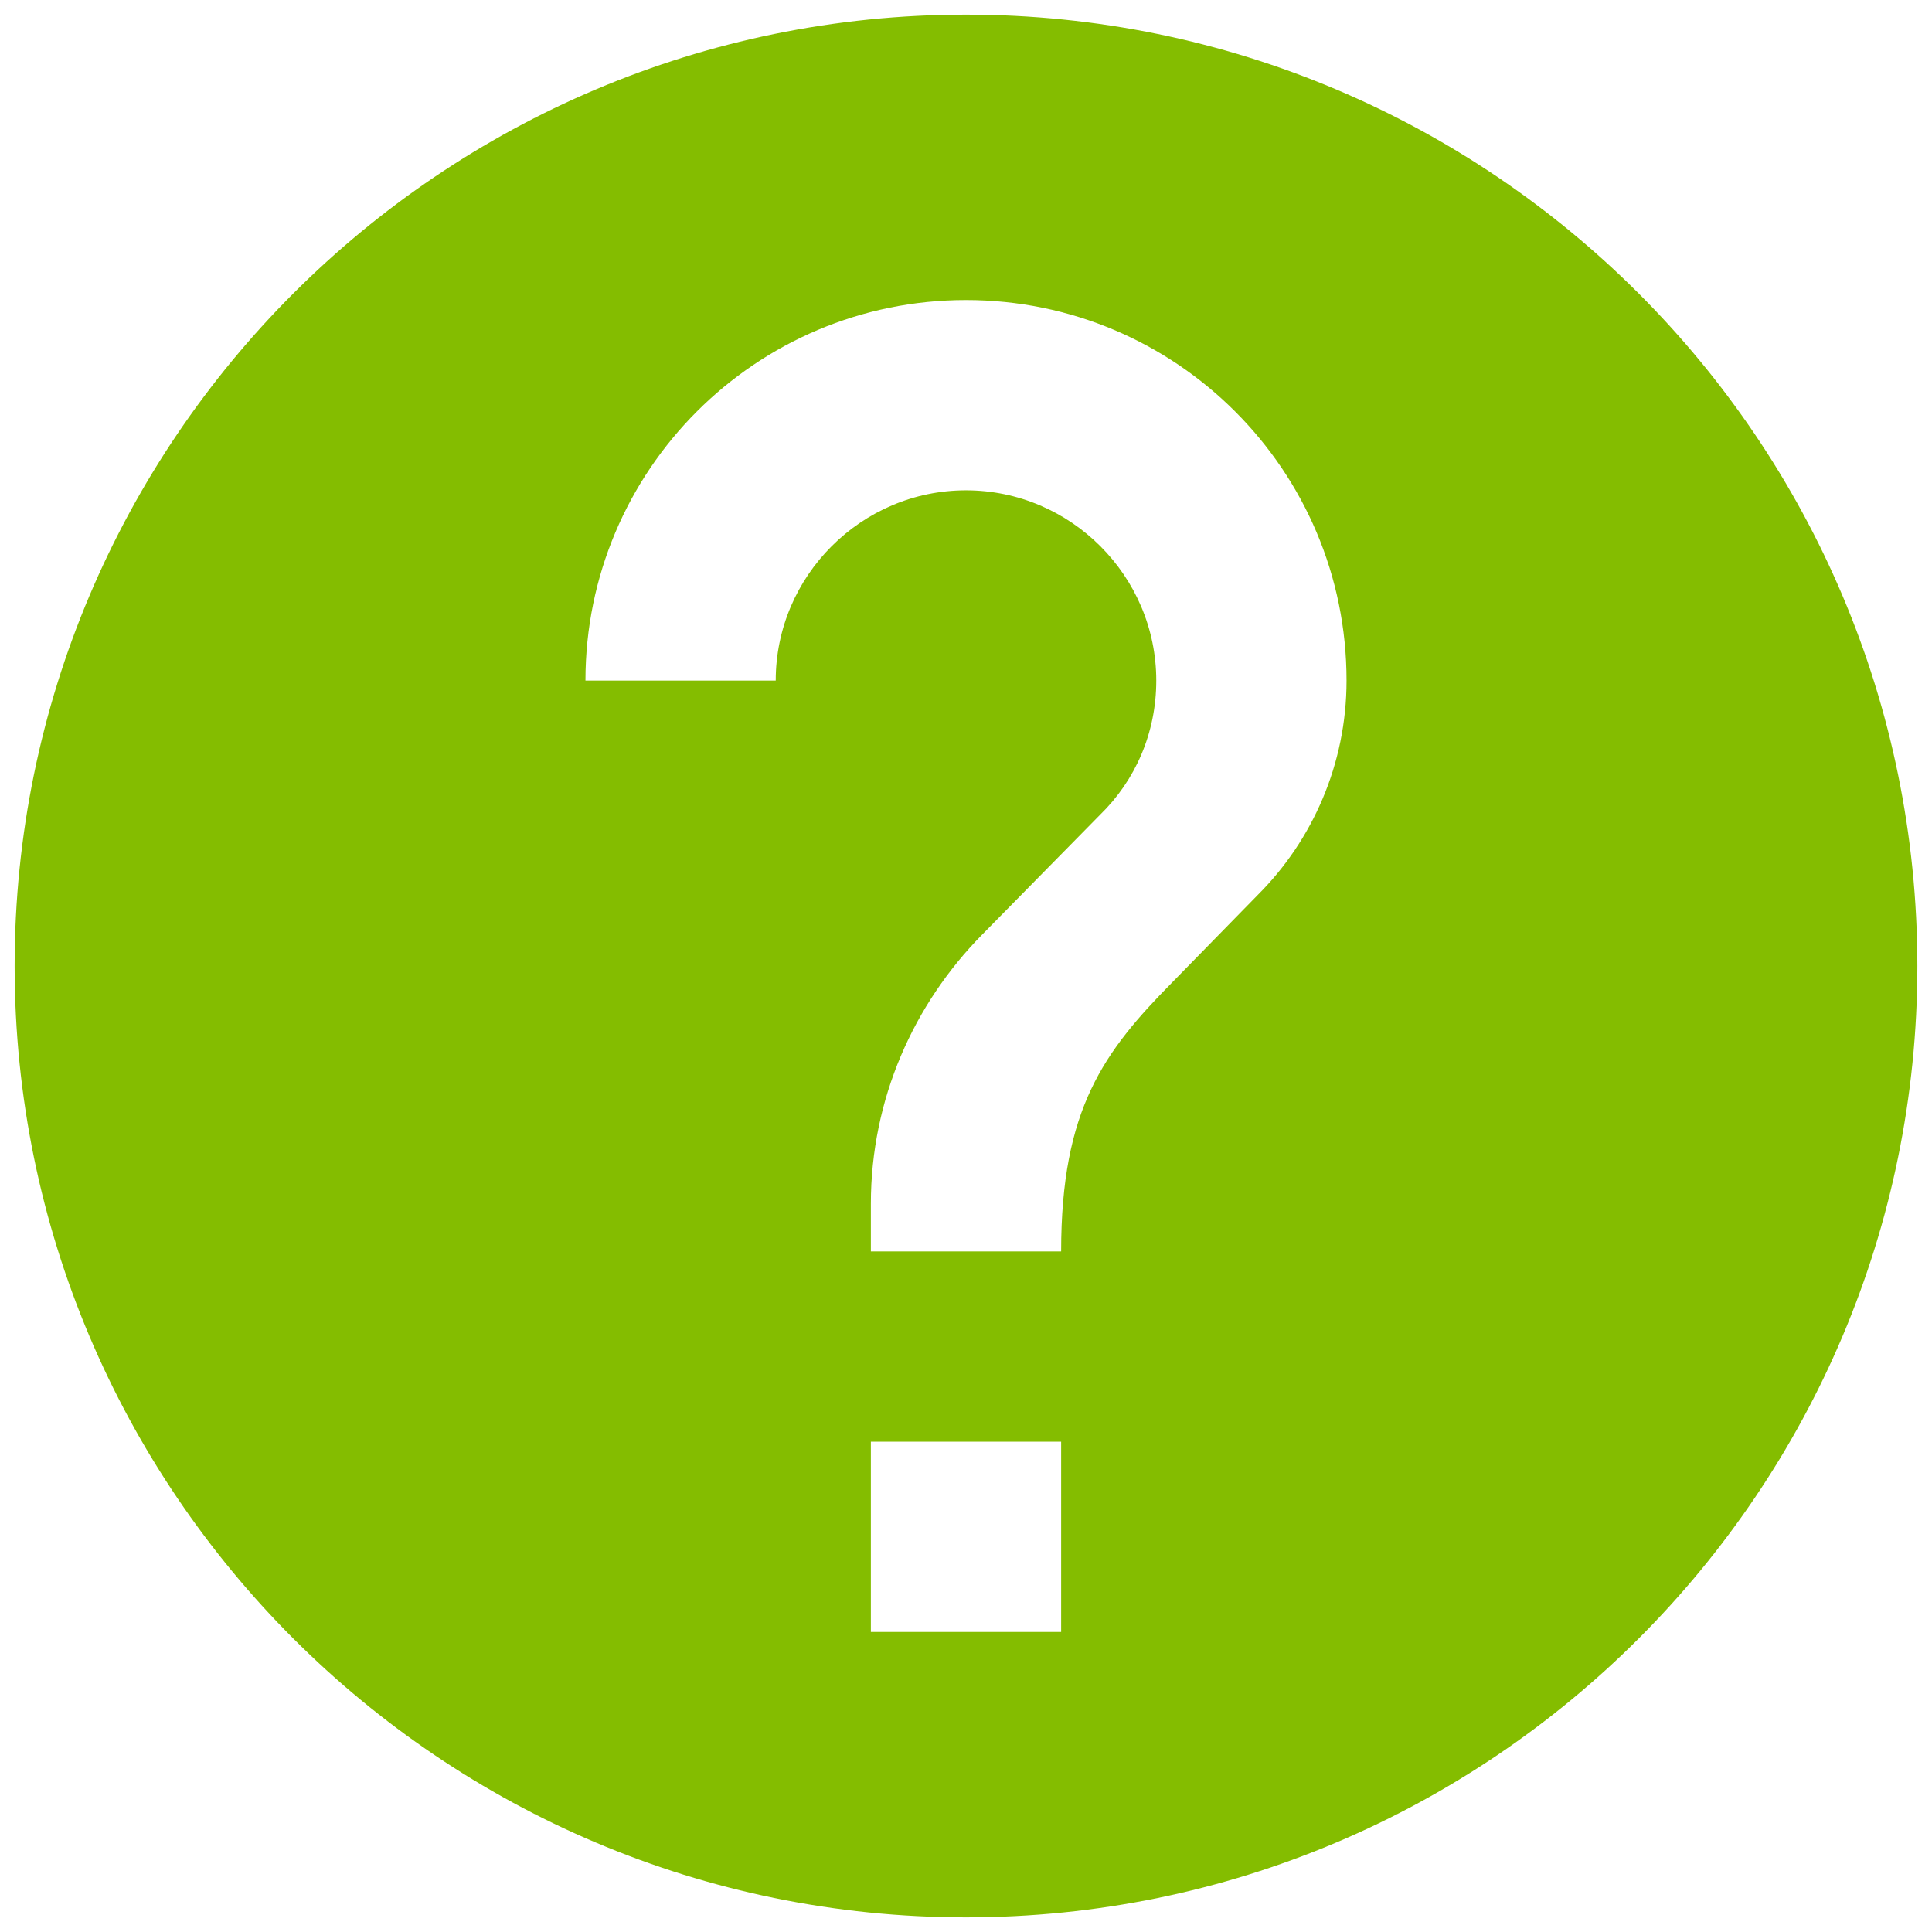 <svg width="33" height="33" viewBox="0 0 33 33" fill="none" xmlns="http://www.w3.org/2000/svg">
<path d="M16.5 0.25C7.53 0.25 0.25 7.53 0.25 16.5C0.25 25.47 7.53 32.75 16.5 32.75C25.47 32.75 32.75 25.47 32.75 16.5C32.75 7.53 25.47 0.25 16.5 0.25ZM18.125 27.875H14.875V24.625H18.125V27.875ZM21.489 15.281L20.026 16.776C18.856 17.962 18.125 18.938 18.125 21.375H14.875V20.562C14.875 18.775 15.606 17.15 16.776 15.964L18.791 13.916C19.392 13.331 19.75 12.519 19.75 11.625C19.75 9.838 18.288 8.375 16.5 8.375C14.713 8.375 13.25 9.838 13.25 11.625H10C10 8.034 12.909 5.125 16.5 5.125C20.091 5.125 23 8.034 23 11.625C23 13.055 22.415 14.355 21.489 15.281Z" fill="#84BD00"/>
</svg>
